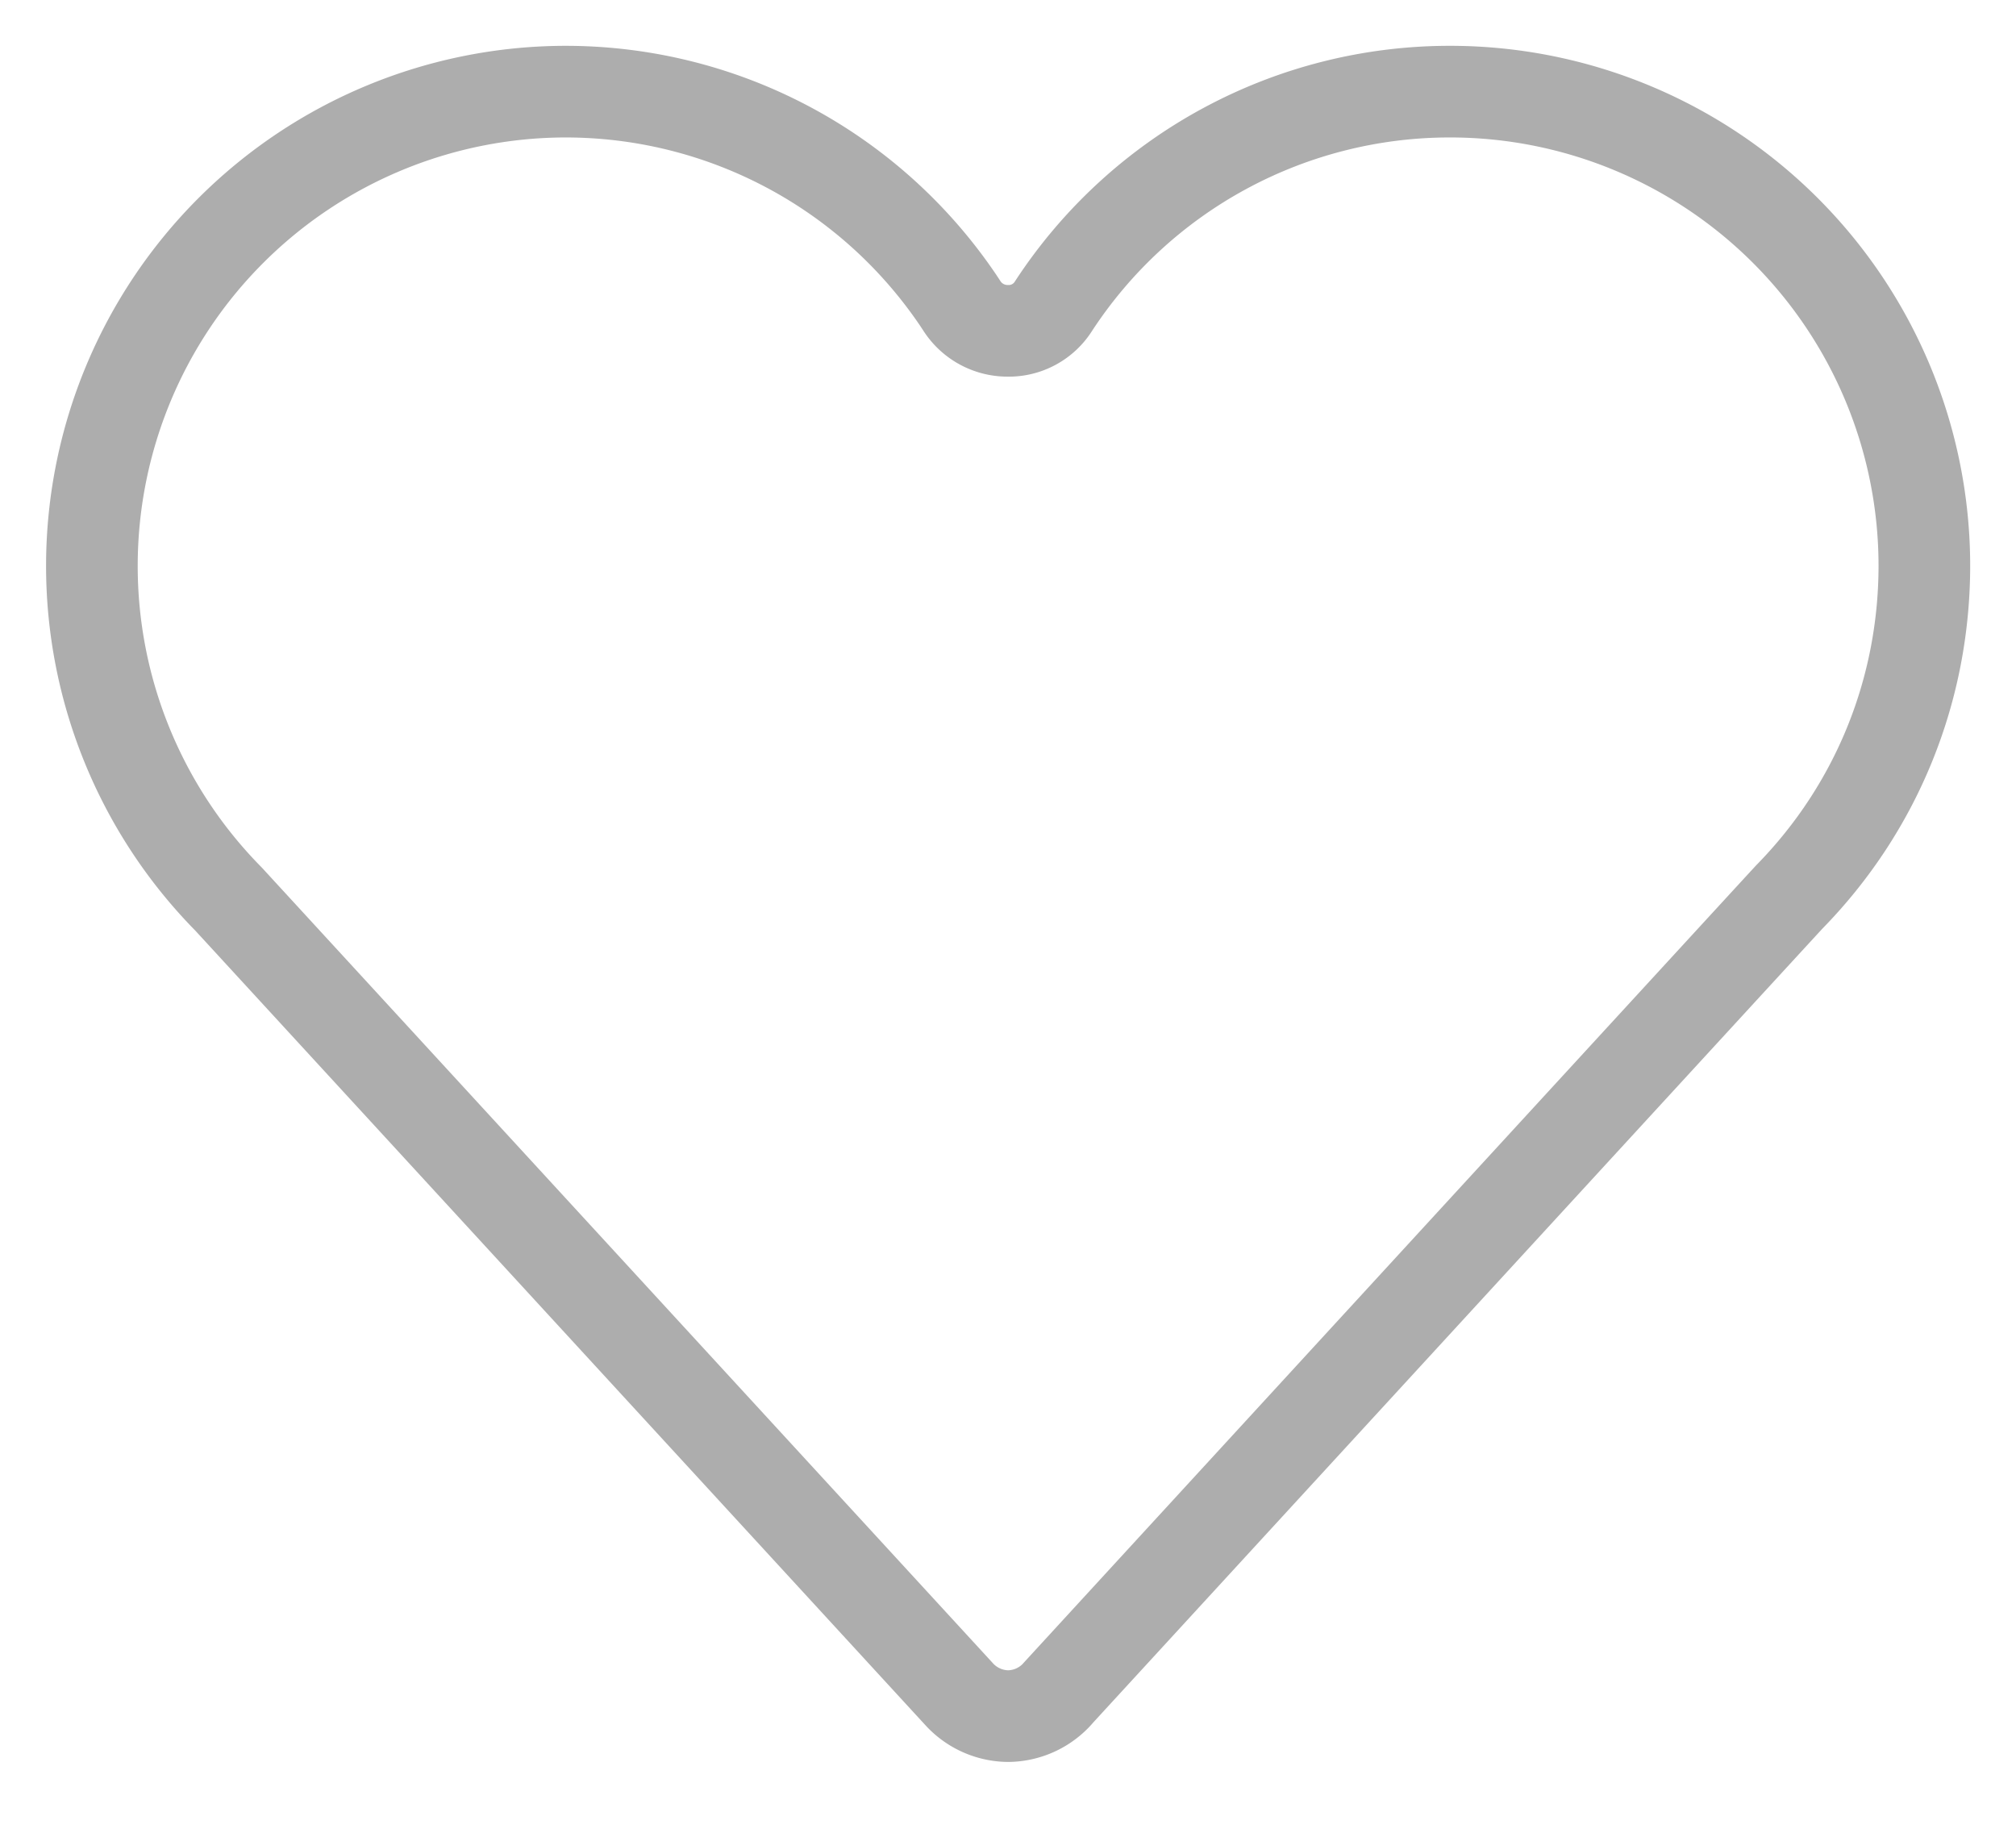 <svg width="22" height="20" xmlns="http://www.w3.org/2000/svg">
    <path d="M11.543 18.48a.734.734 0 0 1-.542.247.734.734 0 0 1-.542-.248L2.494 9.811A5.176 5.176 0 0 1 6.17 1c1.719 0 3.32.85 4.284 2.273l.039.059a.592.592 0 0 0 .5.278.577.577 0 0 0 .504-.27A5.164 5.164 0 0 1 15.828 1 5.176 5.176 0 0 1 21 6.17c0 1.36-.521 2.644-1.471 3.615-.005.003-7.986 8.694-7.986 8.694z" stroke="#ADADAD" fill="none" stroke-linecap="round" stroke-linejoin="round"/>
</svg>
